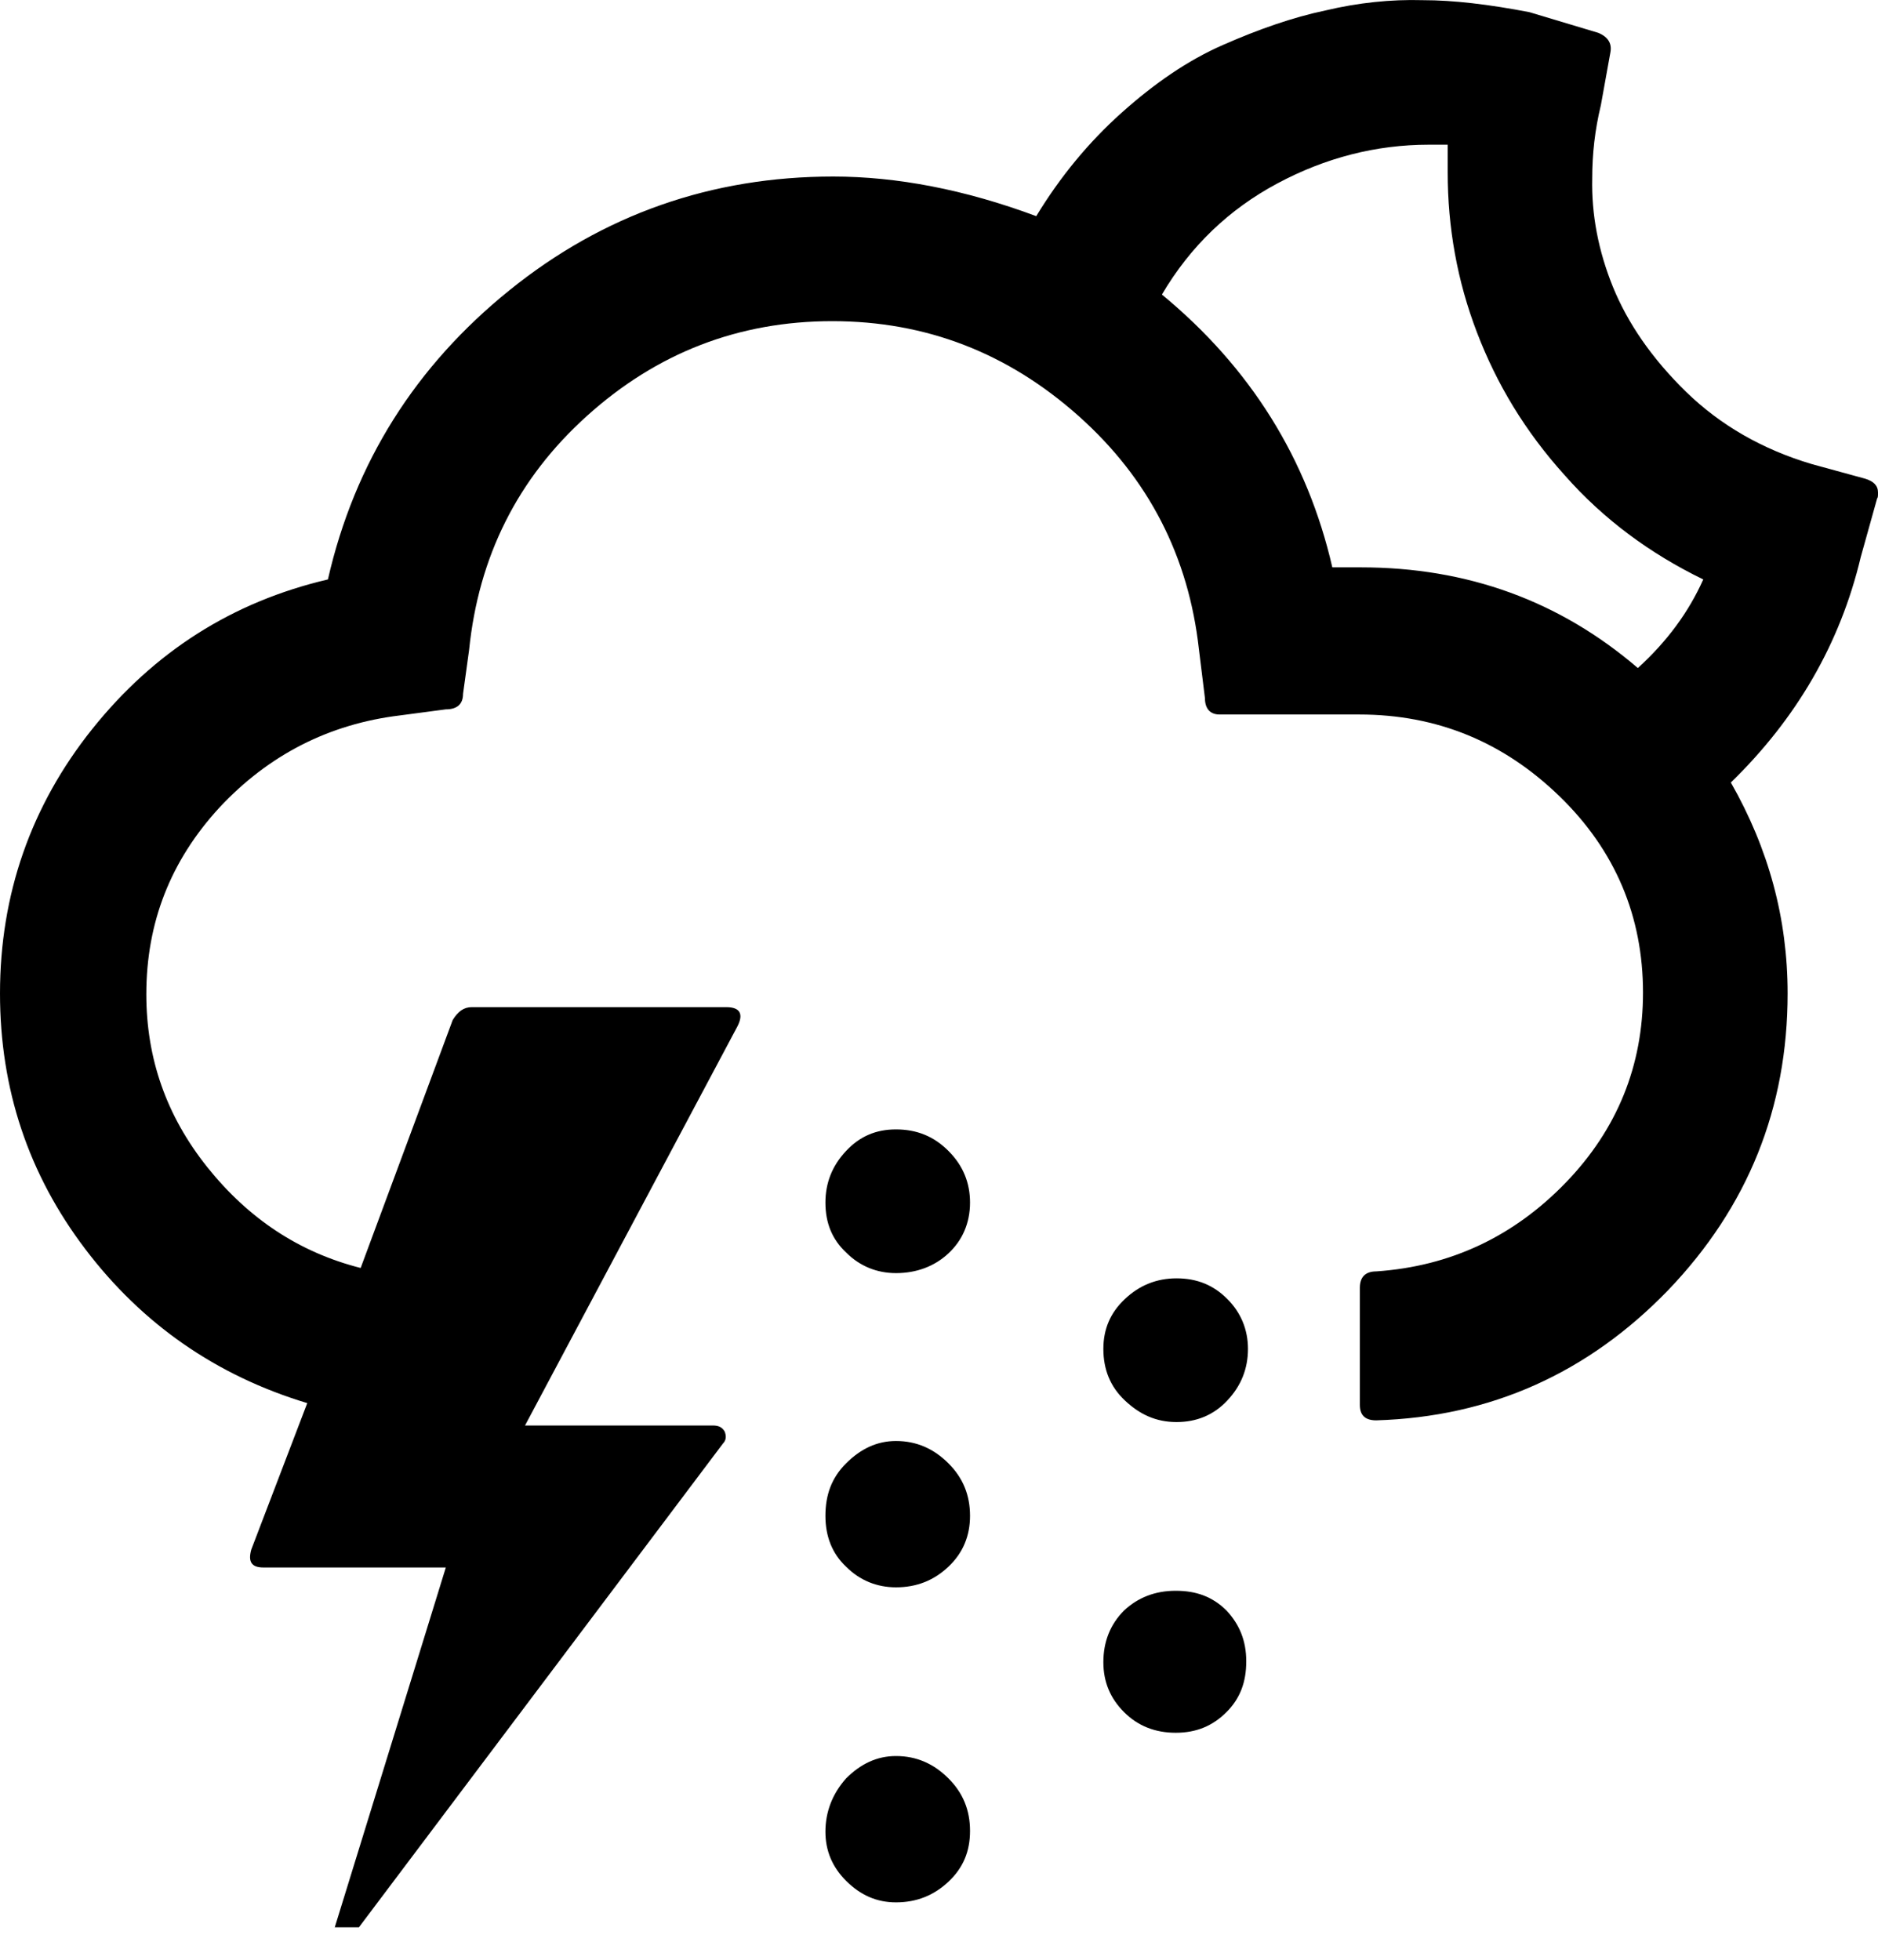   <svg
              width="23"
              height="24"
              viewBox="0 0 23 24"
              fill="none"
              xmlns="http://www.w3.org/2000/svg"
            >
              <path
                d="M0 12.166C0 13.336 0.348 14.379 1.044 15.296C1.739 16.213 2.646 16.846 3.763 17.183L3.078 18.975C3.036 19.123 3.078 19.196 3.225 19.196H5.46L4.1 23.602H4.396L8.854 17.678C8.896 17.636 8.896 17.584 8.875 17.531C8.844 17.478 8.802 17.457 8.728 17.457H6.43L9.033 12.566C9.107 12.419 9.065 12.334 8.896 12.334H5.776C5.681 12.334 5.608 12.387 5.544 12.492L4.417 15.528C3.668 15.338 3.046 14.927 2.54 14.295C2.034 13.662 1.792 12.956 1.792 12.176C1.792 11.301 2.087 10.542 2.688 9.889C3.289 9.246 4.027 8.866 4.901 8.761L5.46 8.687C5.597 8.687 5.671 8.624 5.671 8.497L5.745 7.96C5.861 6.821 6.335 5.862 7.189 5.093C8.043 4.323 9.044 3.933 10.193 3.933C11.342 3.933 12.343 4.323 13.208 5.093C14.072 5.862 14.557 6.821 14.683 7.949L14.757 8.55C14.757 8.677 14.82 8.75 14.936 8.75H16.644C17.603 8.75 18.415 9.088 19.1 9.752C19.785 10.416 20.122 11.227 20.122 12.155C20.122 13.051 19.806 13.831 19.174 14.485C18.541 15.138 17.772 15.507 16.855 15.57C16.728 15.57 16.654 15.634 16.654 15.771V17.204C16.654 17.331 16.718 17.394 16.855 17.394C18.257 17.352 19.448 16.814 20.428 15.802C21.408 14.78 21.893 13.568 21.893 12.166C21.893 11.249 21.661 10.395 21.198 9.583C21.999 8.803 22.536 7.886 22.789 6.821L22.989 6.105C23 6.094 23 6.073 23 6.031C23 5.947 22.947 5.894 22.842 5.862L22.188 5.683C21.587 5.504 21.071 5.209 20.649 4.798C20.228 4.387 19.933 3.954 19.753 3.512C19.574 3.069 19.49 2.626 19.5 2.184C19.5 1.888 19.532 1.593 19.606 1.288L19.722 0.645C19.743 0.539 19.701 0.455 19.574 0.402L18.731 0.149C18.236 0.054 17.803 0.002 17.424 0.002C17.034 -0.009 16.633 0.033 16.233 0.128C15.832 0.212 15.411 0.36 14.979 0.55C14.546 0.739 14.135 1.024 13.735 1.382C13.334 1.741 12.986 2.162 12.691 2.647C11.816 2.321 10.983 2.162 10.204 2.162C8.717 2.162 7.389 2.626 6.24 3.554C5.091 4.481 4.343 5.662 4.016 7.096C2.846 7.37 1.887 7.981 1.128 8.93C0.379 9.868 0 10.954 0 12.166ZM10.109 18.564C10.109 18.817 10.193 19.028 10.362 19.186C10.53 19.355 10.741 19.439 10.973 19.439C11.226 19.439 11.437 19.355 11.616 19.186C11.795 19.017 11.88 18.806 11.88 18.564C11.88 18.311 11.795 18.1 11.616 17.921C11.437 17.742 11.226 17.647 10.973 17.647C10.741 17.647 10.541 17.742 10.362 17.921C10.182 18.1 10.109 18.311 10.109 18.564ZM10.109 14.727C10.109 14.98 10.193 15.18 10.362 15.338C10.53 15.507 10.741 15.591 10.973 15.591C11.226 15.591 11.447 15.507 11.616 15.349C11.785 15.191 11.88 14.98 11.88 14.727C11.88 14.485 11.795 14.274 11.616 14.095C11.437 13.915 11.226 13.831 10.973 13.831C10.73 13.831 10.53 13.915 10.362 14.095C10.193 14.274 10.109 14.485 10.109 14.727ZM10.109 22.432C10.109 22.664 10.193 22.865 10.362 23.033C10.541 23.212 10.741 23.297 10.973 23.297C11.226 23.297 11.437 23.212 11.616 23.044C11.795 22.875 11.88 22.675 11.88 22.422C11.88 22.169 11.795 21.958 11.616 21.779C11.437 21.6 11.226 21.505 10.973 21.505C10.741 21.505 10.541 21.6 10.362 21.779C10.193 21.969 10.109 22.19 10.109 22.432ZM13.513 16.519C13.513 16.772 13.598 16.983 13.777 17.151C13.956 17.32 14.156 17.415 14.409 17.415C14.652 17.415 14.863 17.331 15.031 17.151C15.2 16.972 15.284 16.761 15.284 16.519C15.284 16.287 15.2 16.076 15.031 15.908C14.863 15.739 14.662 15.655 14.409 15.655C14.167 15.655 13.956 15.739 13.777 15.908C13.598 16.076 13.513 16.277 13.513 16.519ZM13.513 20.356C13.513 20.598 13.598 20.799 13.766 20.967C13.935 21.136 14.146 21.22 14.399 21.22C14.652 21.22 14.852 21.136 15.021 20.967C15.189 20.799 15.263 20.598 15.263 20.345C15.263 20.092 15.179 19.892 15.021 19.723C14.852 19.555 14.652 19.481 14.399 19.481C14.146 19.481 13.935 19.565 13.766 19.723C13.598 19.892 13.513 20.103 13.513 20.356ZM14.23 3.607C14.578 3.016 15.052 2.563 15.643 2.247C16.233 1.931 16.855 1.772 17.498 1.772H17.73V2.11C17.73 2.784 17.846 3.438 18.088 4.07C18.33 4.703 18.678 5.283 19.163 5.82C19.637 6.358 20.207 6.779 20.86 7.096C20.681 7.496 20.418 7.854 20.059 8.181C19.1 7.359 17.972 6.948 16.665 6.948H16.317C16.012 5.62 15.316 4.503 14.23 3.607Z"
                fill="black"
              />
            </svg>